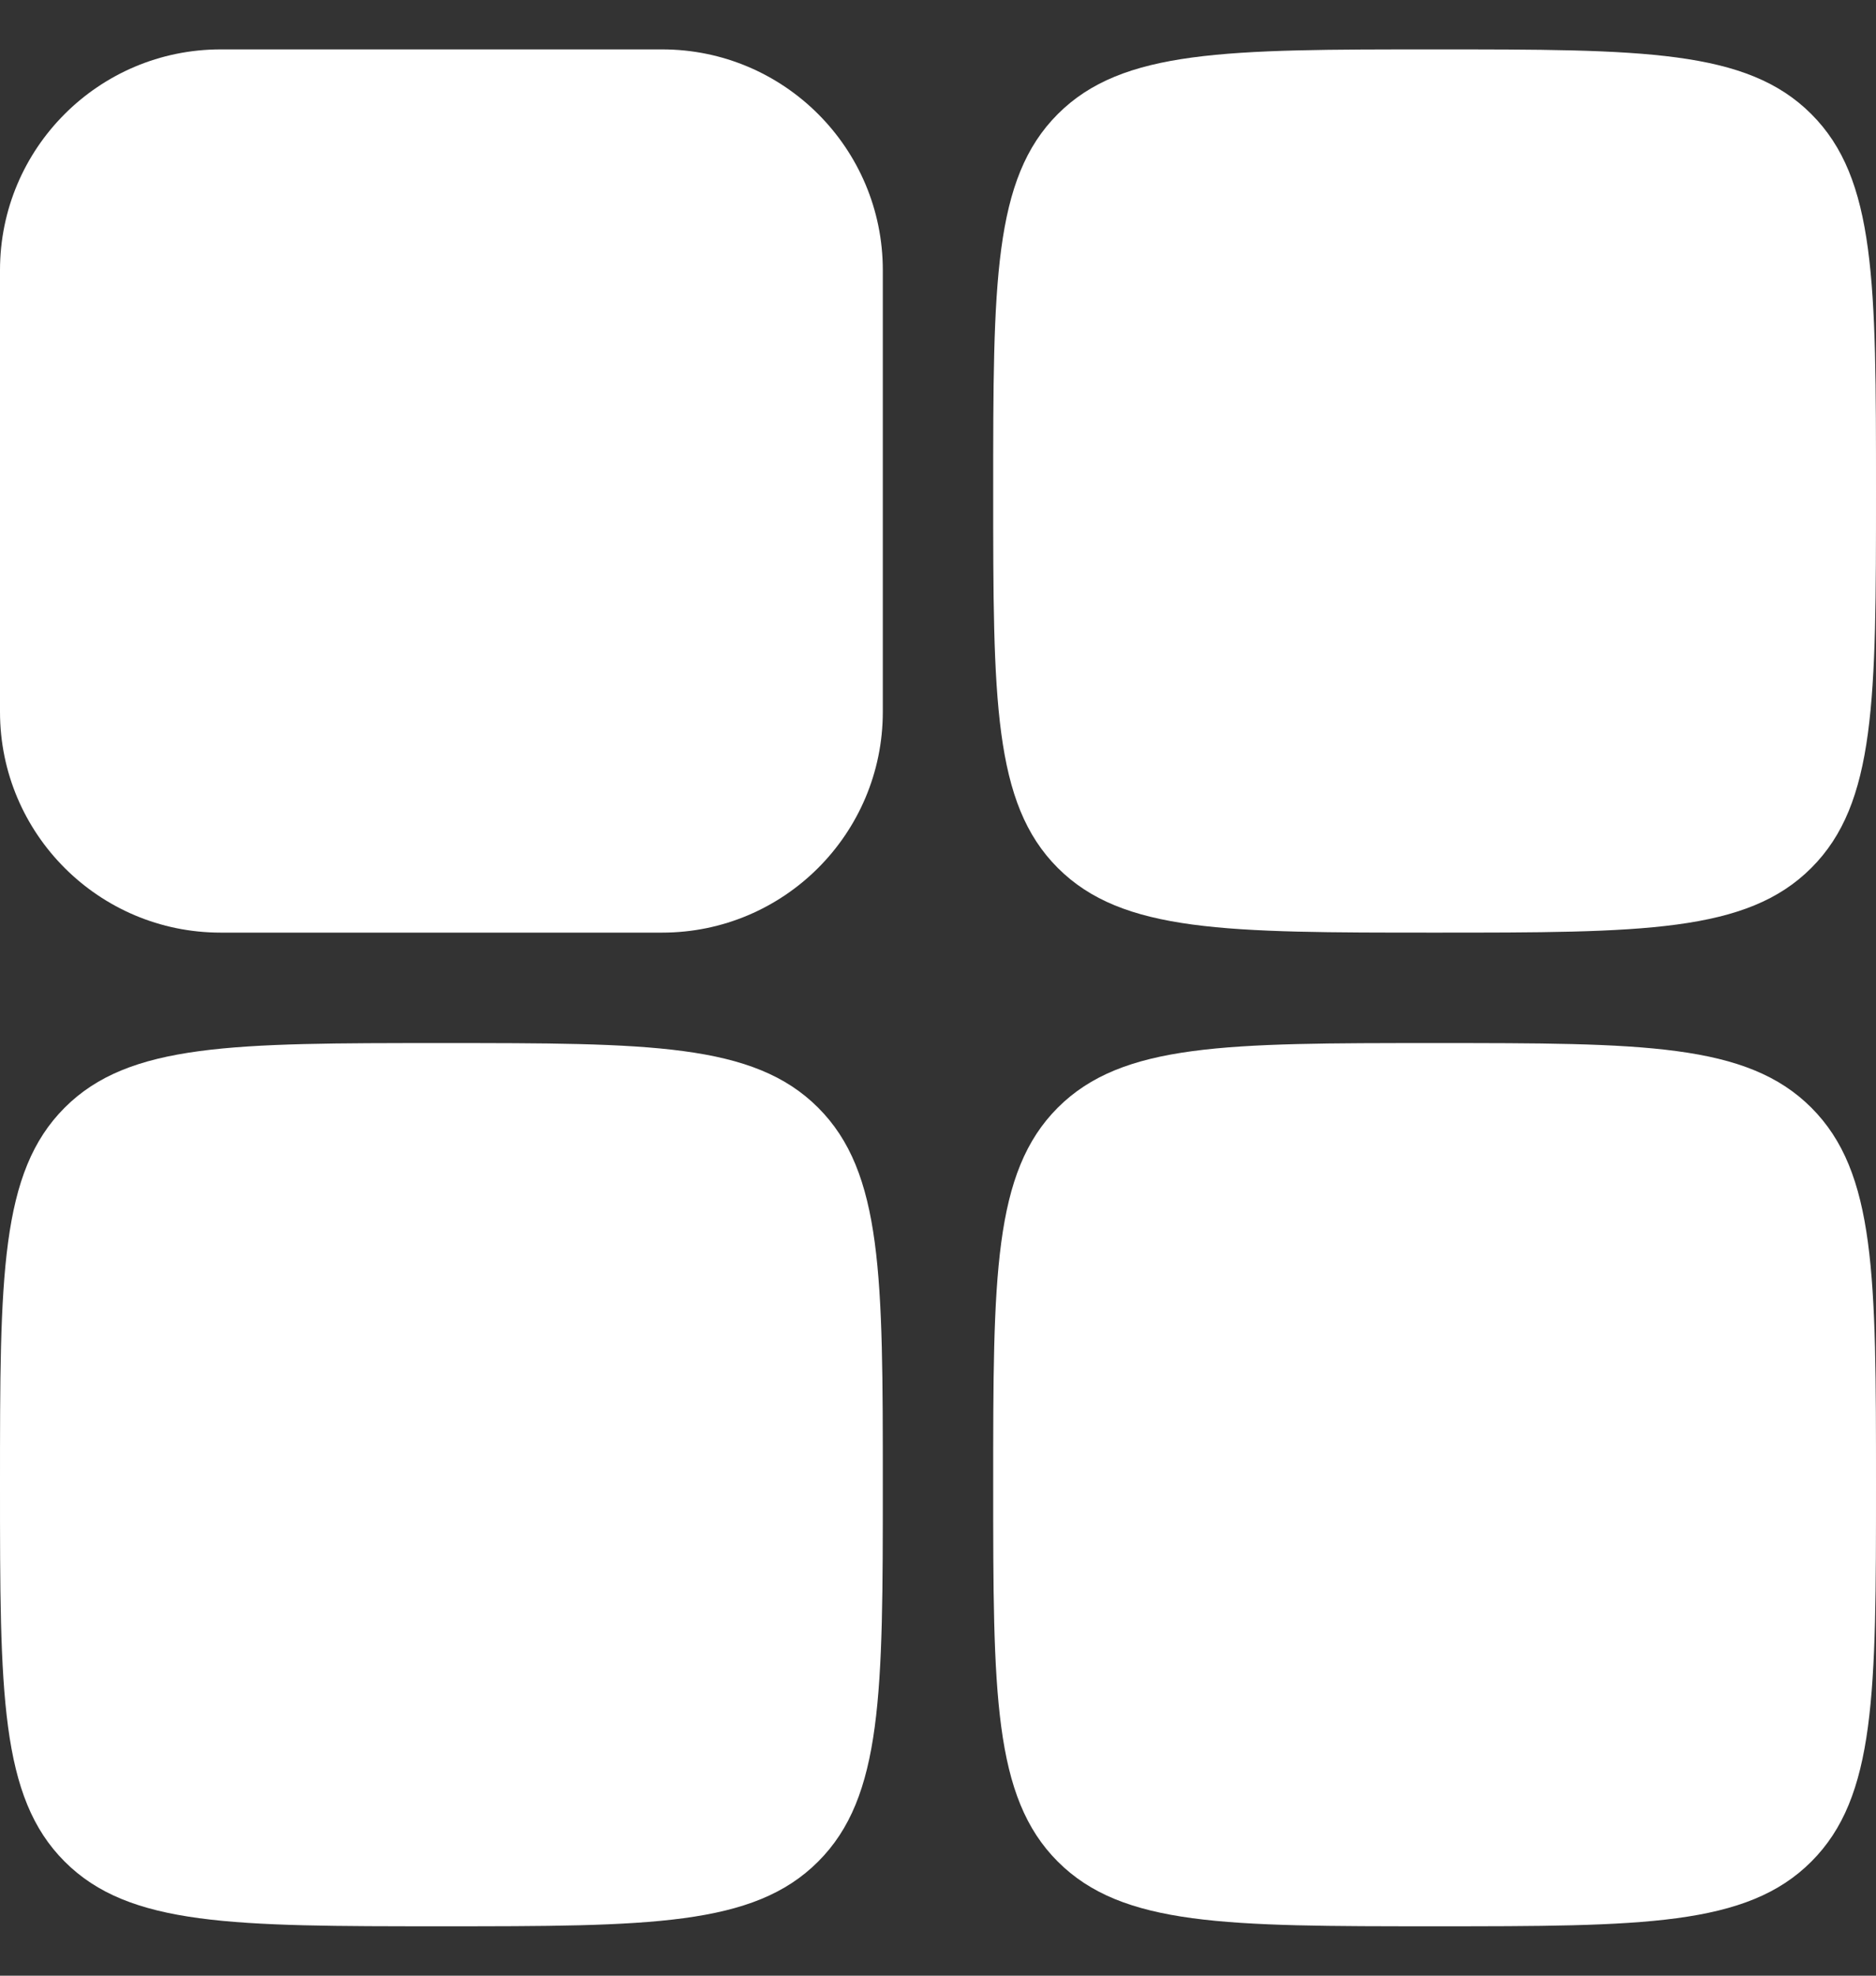 <svg width="19" height="20" viewBox="0 0 19 20" fill="none" xmlns="http://www.w3.org/2000/svg">
<rect x="0" y="0" width="19" height="20" fill="#333333" stroke="none"/>
<path d="M0 2.735C0 1.501 1.001 0.5 2.235 0.5H6.706C7.94 0.5 8.941 1.501 8.941 2.735V7.206C8.941 8.44 7.94 9.441 6.706 9.441H2.235C1.001 9.441 0 8.44 0 7.206V2.735Z" fill="white"/>
<path d="M0 15.029C0 12.922 0 11.868 0.655 11.213C1.309 10.559 2.363 10.559 4.471 10.559C6.578 10.559 7.632 10.559 8.286 11.213C8.941 11.868 8.941 12.922 8.941 15.029C8.941 17.137 8.941 18.191 8.286 18.845C7.632 19.5 6.578 19.5 4.471 19.5C2.363 19.5 1.309 19.5 0.655 18.845C0 18.191 0 17.137 0 15.029Z" fill="white"/>
<path d="M10.059 4.971C10.059 2.863 10.059 1.809 10.713 1.155C11.368 0.5 12.422 0.5 14.529 0.5C16.637 0.5 17.691 0.5 18.345 1.155C19 1.809 19 2.863 19 4.971C19 7.078 19 8.132 18.345 8.786C17.691 9.441 16.637 9.441 14.529 9.441C12.422 9.441 11.368 9.441 10.713 8.786C10.059 8.132 10.059 7.078 10.059 4.971Z" fill="white"/>
<path d="M10.059 15.029C10.059 12.922 10.059 11.868 10.713 11.213C11.368 10.559 12.422 10.559 14.529 10.559C16.637 10.559 17.691 10.559 18.345 11.213C19 11.868 19 12.922 19 15.029C19 17.137 19 18.191 18.345 18.845C17.691 19.5 16.637 19.5 14.529 19.5C12.422 19.5 11.368 19.5 10.713 18.845C10.059 18.191 10.059 17.137 10.059 15.029Z" fill="white"/>
</svg>
